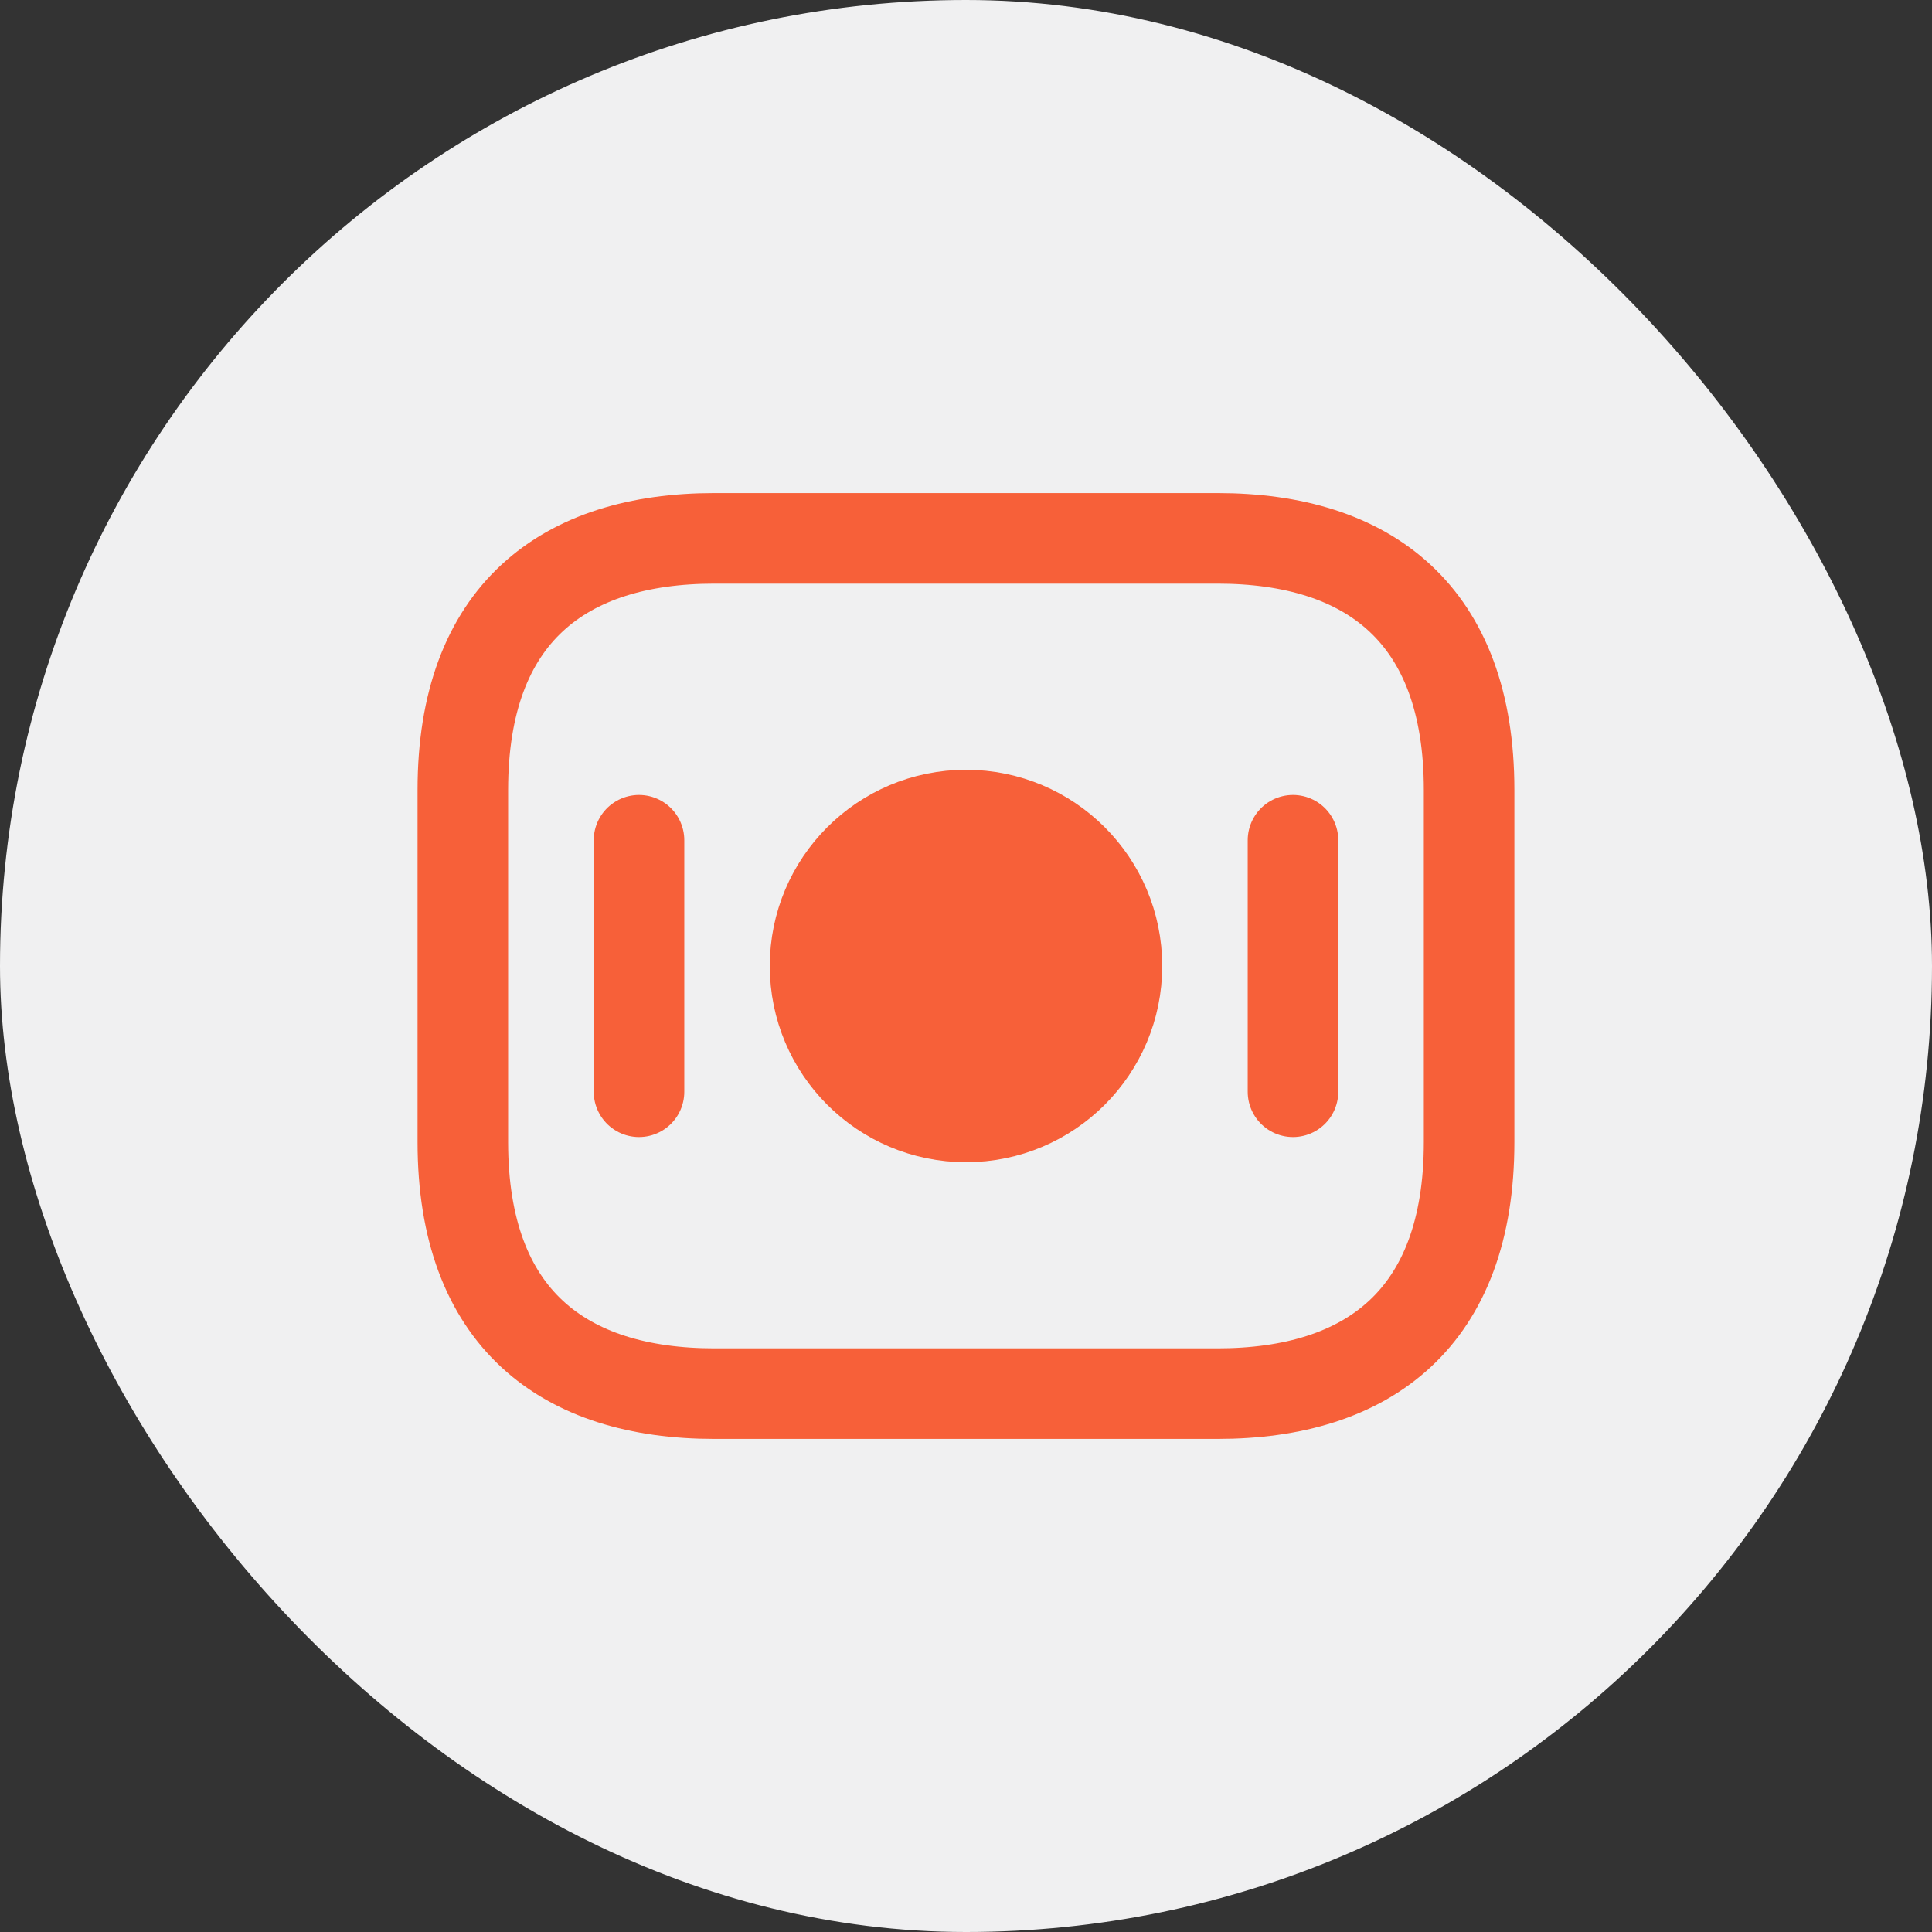 <svg width="32" height="32" viewBox="0 0 32 32" fill="none" xmlns="http://www.w3.org/2000/svg">
<rect x="0" y="0" width="32" height="32" fill="#333333" stroke="none"/>
<rect width="32" height="32" rx="16" fill="#F0F0F1"/>
<path d="M20.166 23.083H11.833C9.333 23.083 7.666 21.833 7.666 18.917V13.083C7.666 10.167 9.333 8.917 11.833 8.917H20.166C22.666 8.917 24.333 10.167 24.333 13.083V18.917C24.333 21.833 22.666 23.083 20.166 23.083Z" stroke="#F76039" stroke-width="1.5" stroke-miterlimit="10" stroke-linecap="round" stroke-linejoin="round"/>
<path d="M16 18.5C17.381 18.5 18.5 17.381 18.5 16C18.5 14.619 17.381 13.5 16 13.5C14.619 13.5 13.5 14.619 13.5 16C13.5 17.381 14.619 18.5 16 18.5Z" fill="url(#paint0_linear_1725_28067)" stroke="url(#paint1_linear_1725_28067)" stroke-width="1.5" stroke-miterlimit="10" stroke-linecap="round" stroke-linejoin="round"/>
<path d="M10.584 13.917V18.083" stroke="#F76039" stroke-width="1.5" stroke-miterlimit="10" stroke-linecap="round" stroke-linejoin="round"/>
<path d="M21.416 13.917V18.083" stroke="#F76039" stroke-width="1.5" stroke-miterlimit="10" stroke-linecap="round" stroke-linejoin="round"/>
<defs>
<linearGradient id="paint0_linear_1725_28067" x1="13.5" y1="18.019" x2="19.243" y2="16.682" gradientUnits="userSpaceOnUse">
<stop offset="0.102" stop-color="#F76039"/>
<stop offset="1" stop-color="#F76039"/>
</linearGradient>
<linearGradient id="paint1_linear_1725_28067" x1="13.5" y1="18.019" x2="19.243" y2="16.682" gradientUnits="userSpaceOnUse">
<stop offset="0.102" stop-color="#F76039"/>
<stop offset="1" stop-color="#F76039"/>
</linearGradient>
</defs>
</svg>
